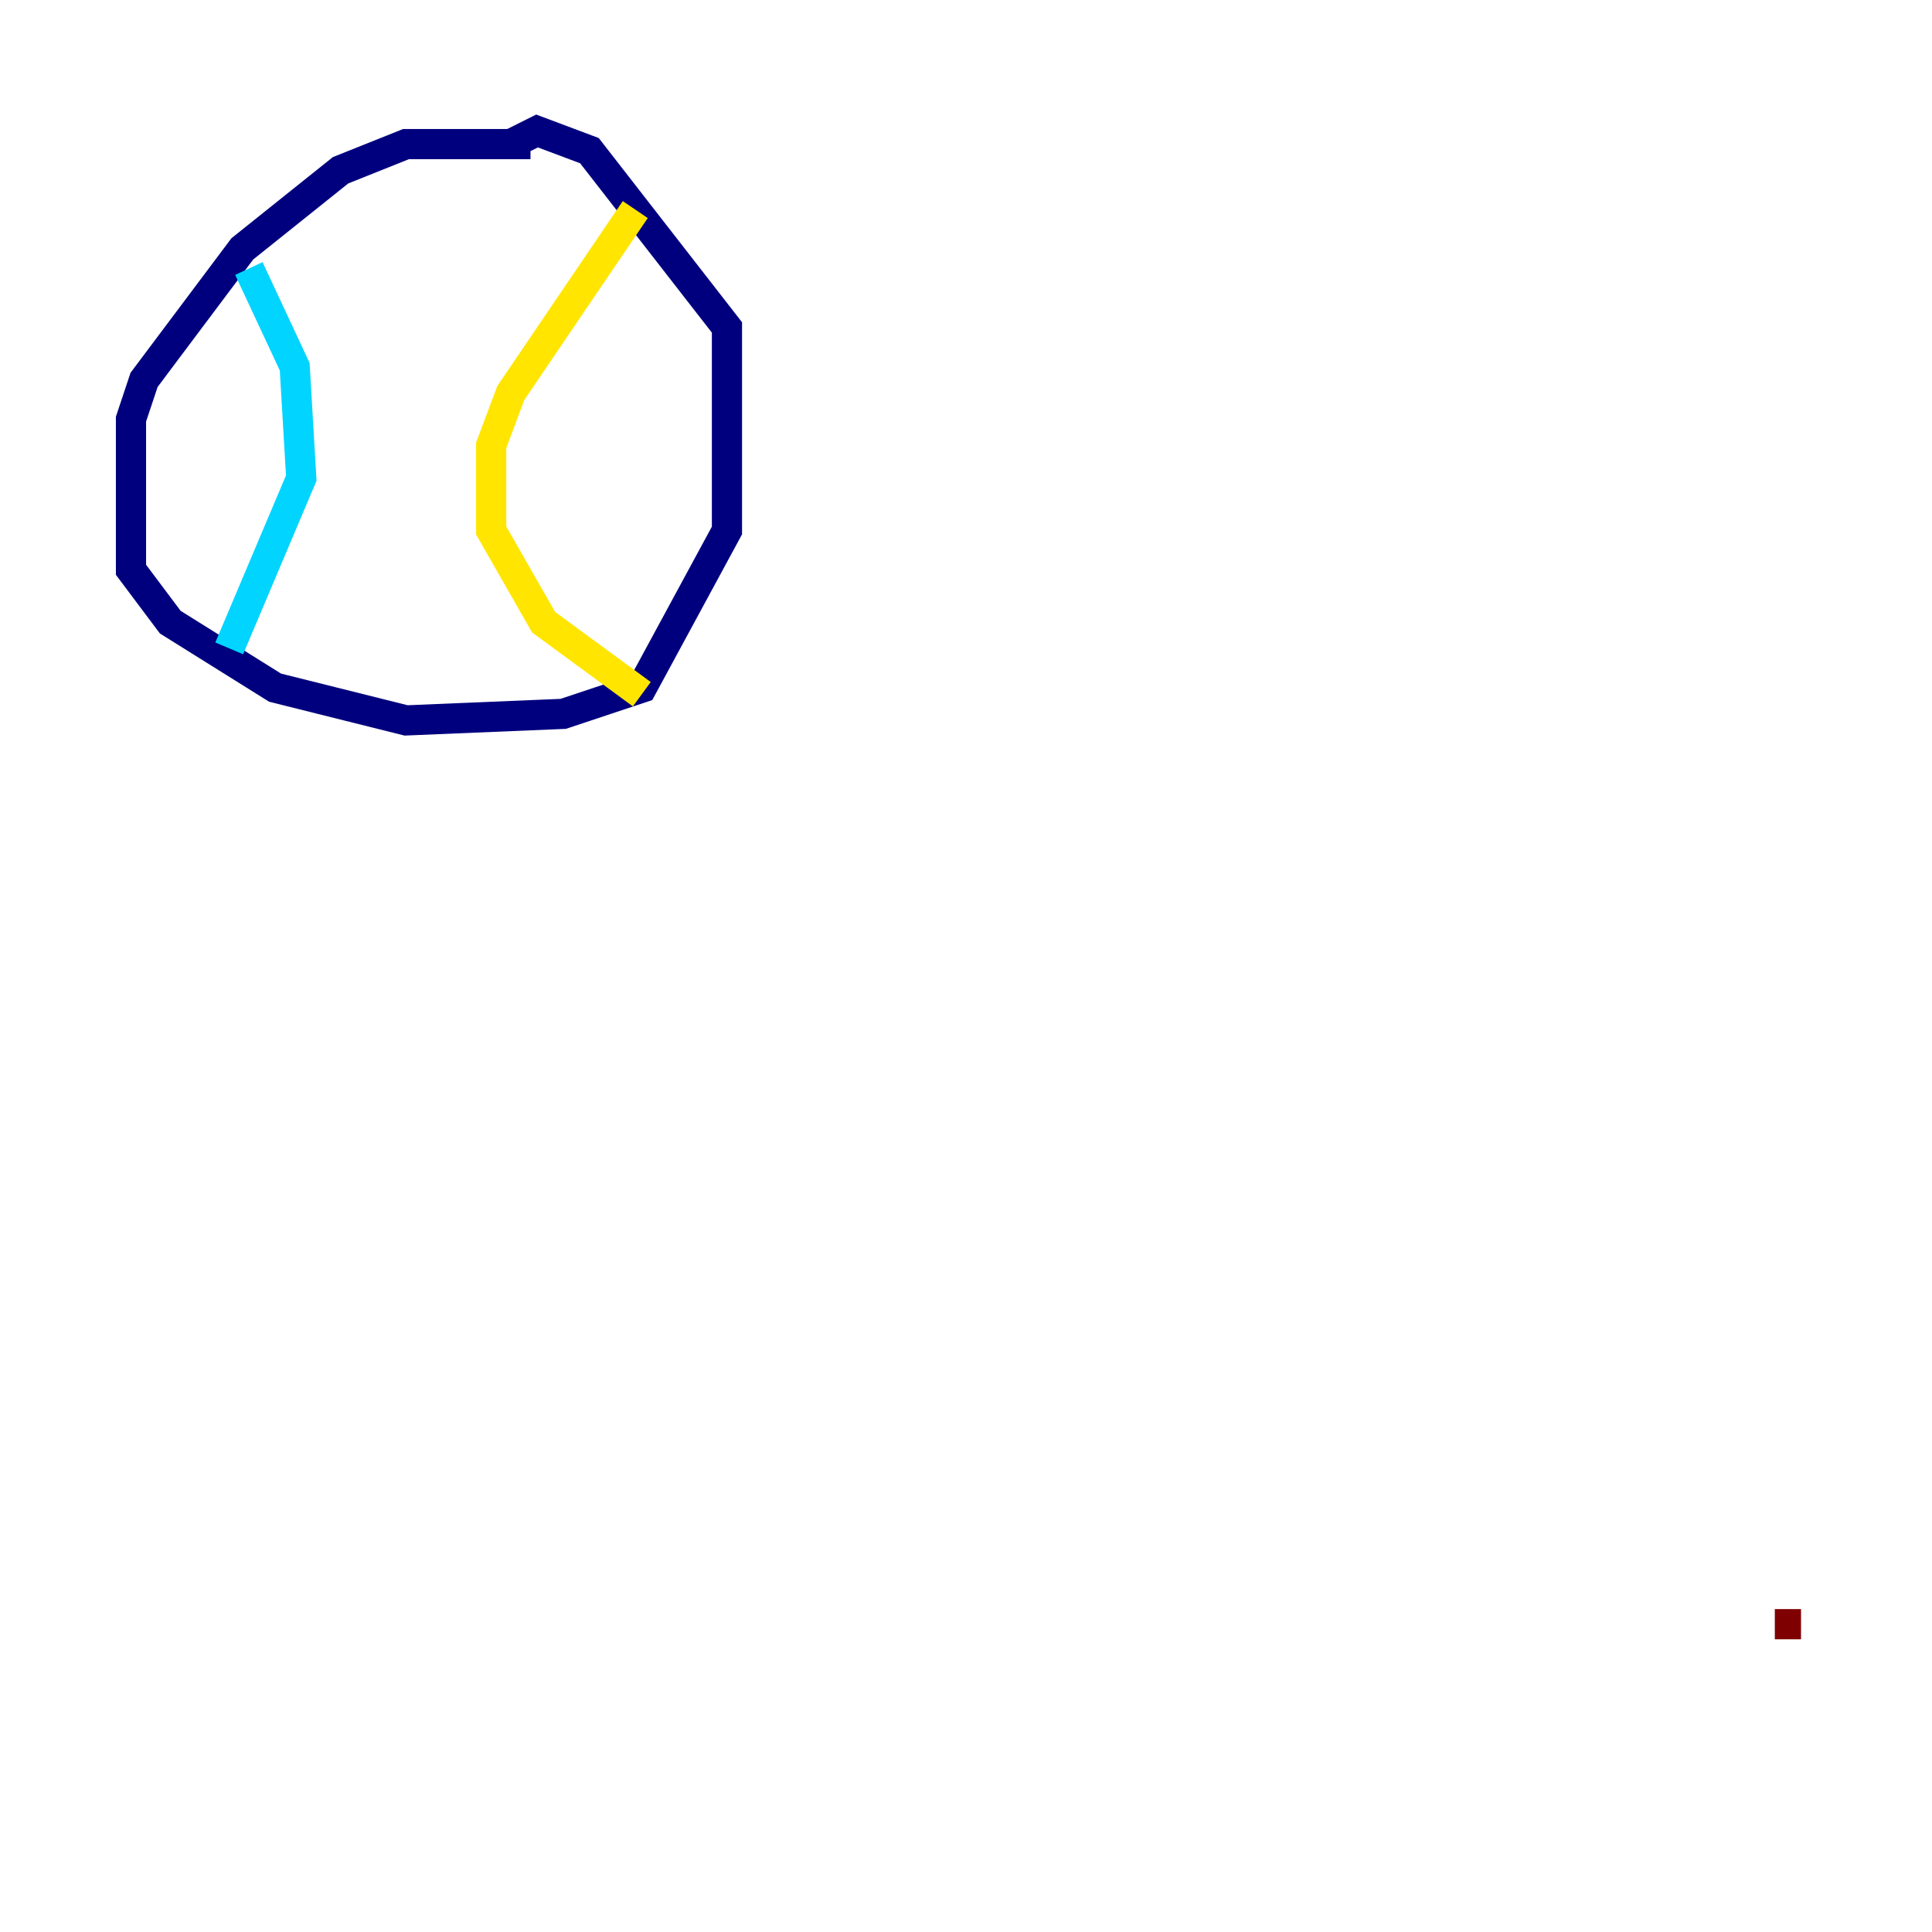 <?xml version="1.0" encoding="utf-8" ?>
<svg baseProfile="tiny" height="128" version="1.2" viewBox="0,0,128,128" width="128" xmlns="http://www.w3.org/2000/svg" xmlns:ev="http://www.w3.org/2001/xml-events" xmlns:xlink="http://www.w3.org/1999/xlink"><defs /><polyline fill="none" points="35.146,9.546 26.902,9.546 22.563,11.281 16.054,16.488 9.546,25.166 8.678,27.77 8.678,37.749 11.281,41.22 18.224,45.559 26.902,47.729 37.315,47.295 42.522,45.559 48.163,35.146 48.163,21.695 39.051,9.98 35.58,8.678 33.844,9.546" stroke="#00007f" stroke-width="2" /><polyline fill="none" points="16.488,17.79 19.525,24.298 19.959,31.675 15.186,42.956" stroke="#00d4ff" stroke-width="2" /><polyline fill="none" points="42.088,13.885 33.844,26.034 32.542,29.505 32.542,35.146 36.014,41.22 42.522,45.993" stroke="#ffe500" stroke-width="2" /><polyline fill="none" points="119.322,107.607 117.586,107.607" stroke="#7f0000" stroke-width="2" /></svg>
